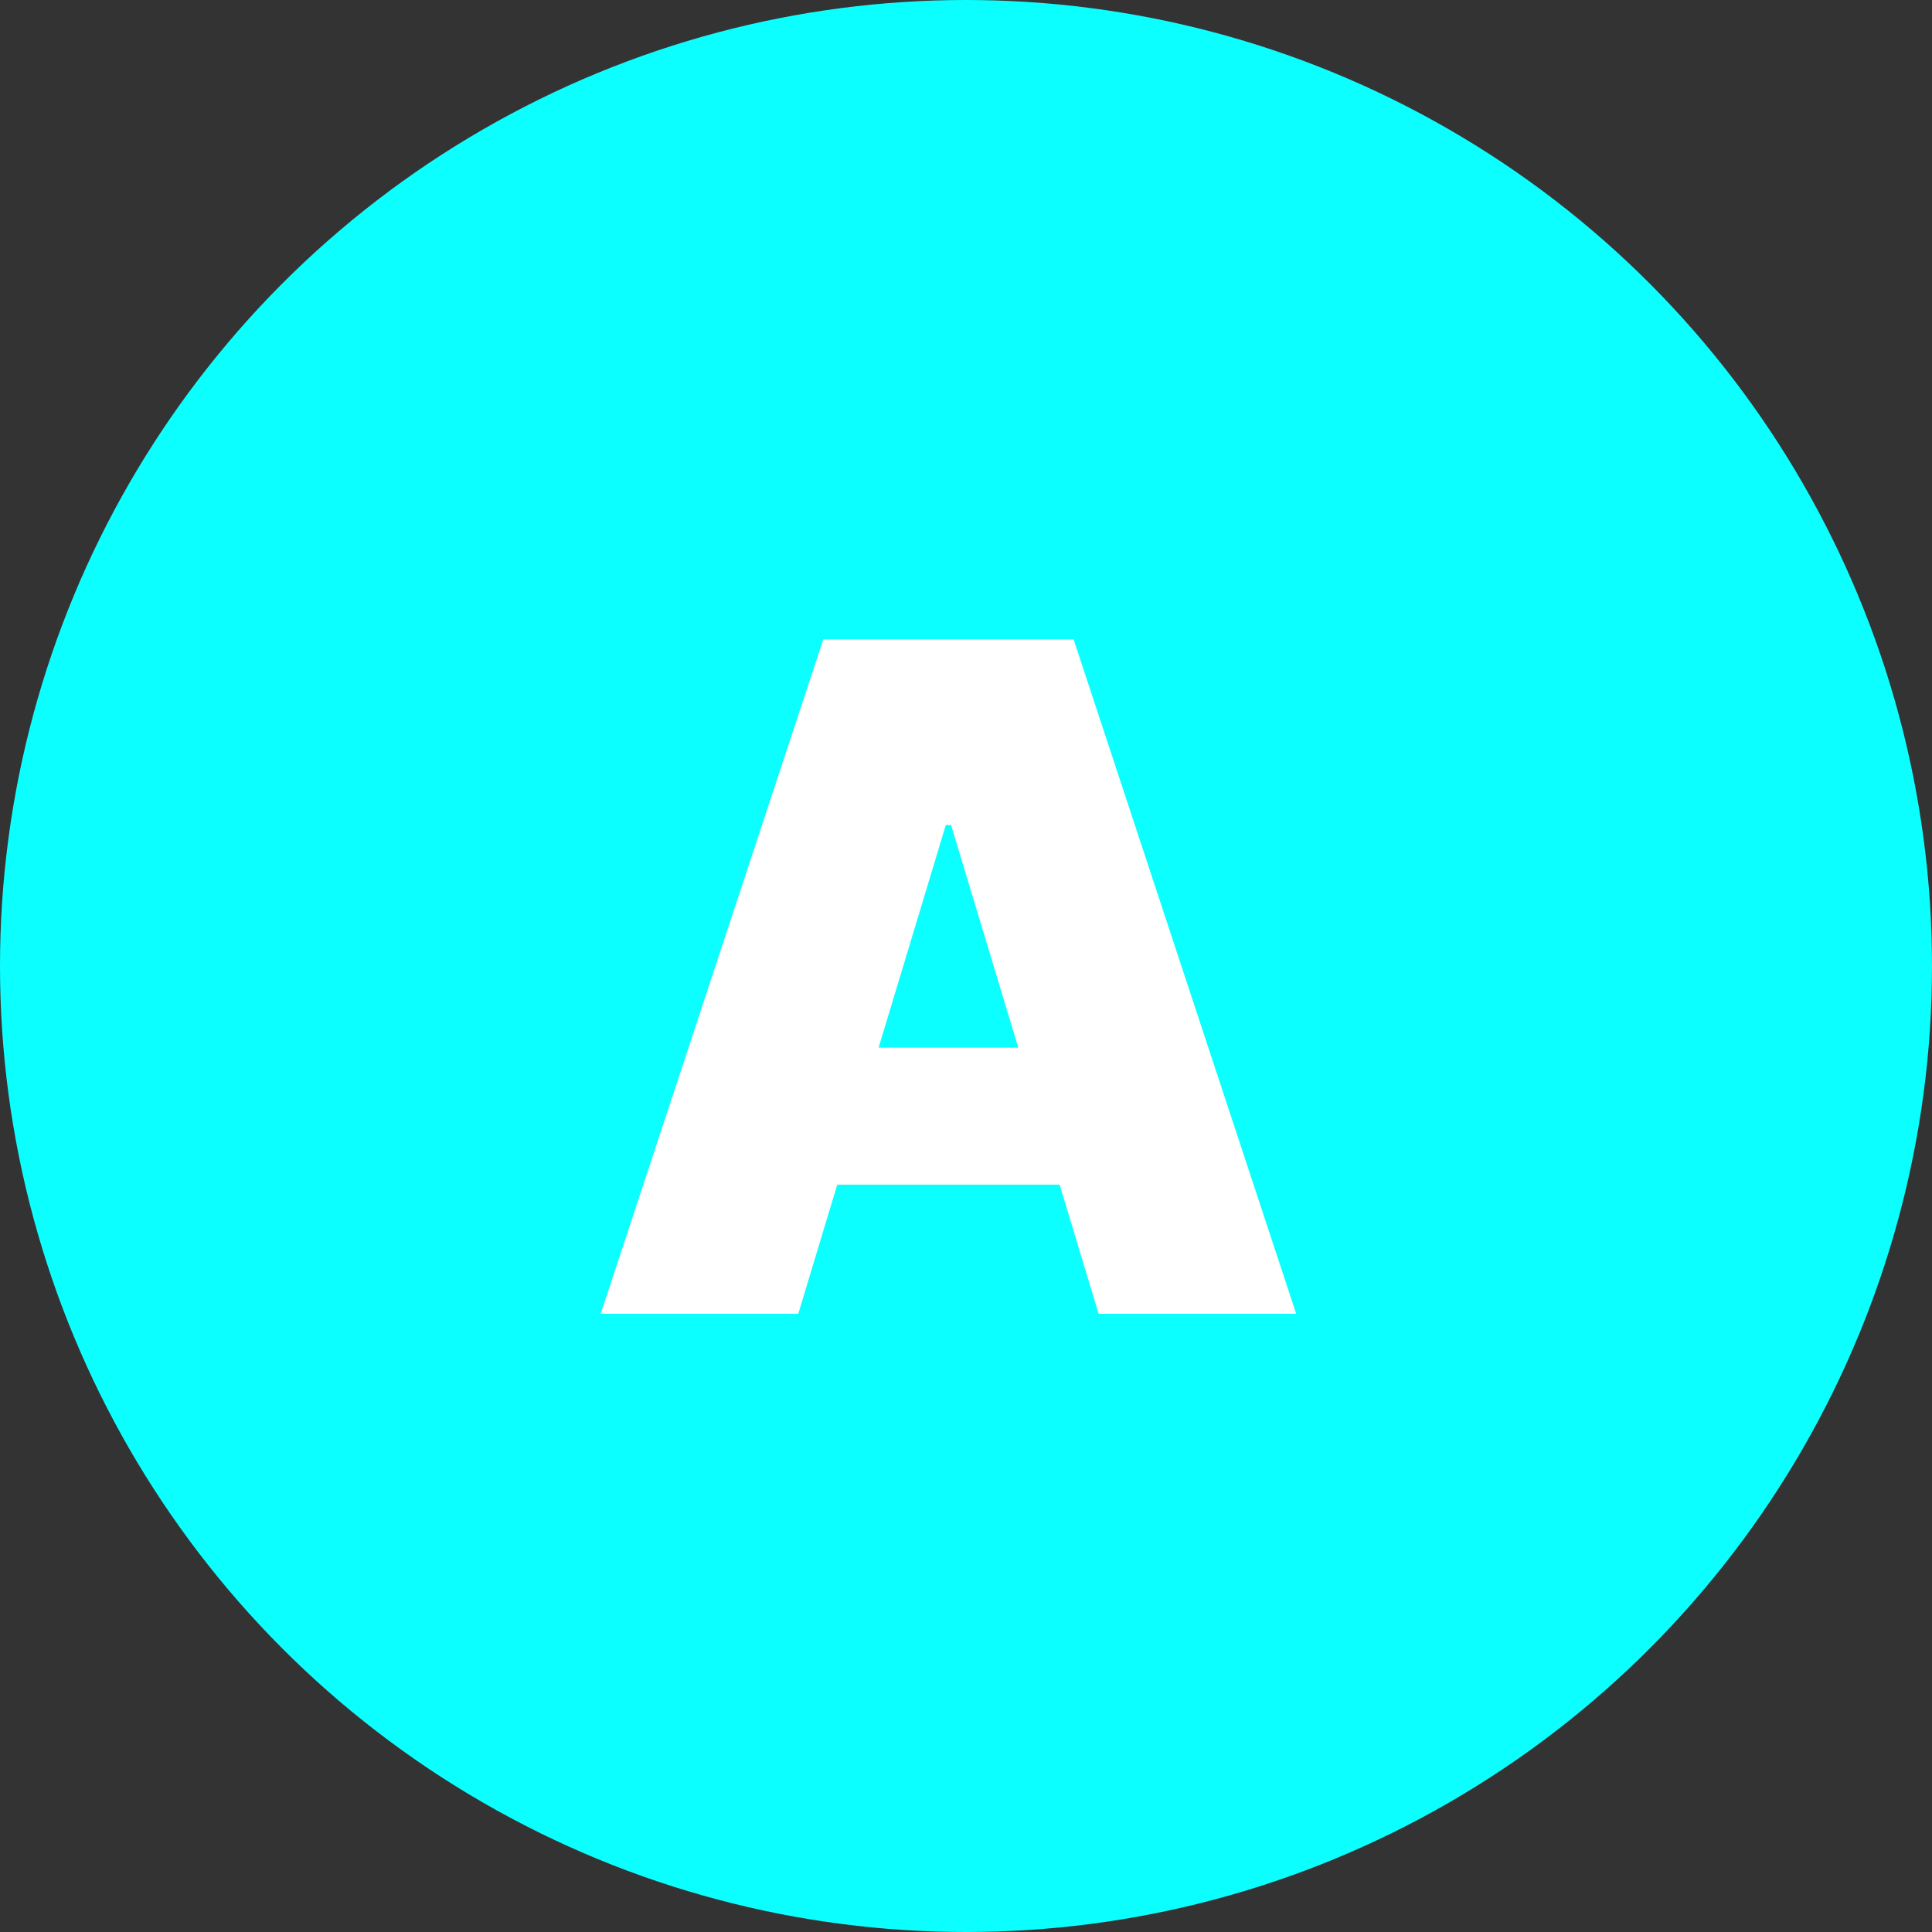 <svg width="50" height="50" viewBox="0 0 50 50" fill="none" xmlns="http://www.w3.org/2000/svg">
<rect x="0" y="0" width="50" height="50" fill="#333333" stroke="none"/>
<circle cx="25" cy="25" r="25" fill="#0CFFFF"/>
<path d="M20.659 34H15.546L21.307 16.546H27.784L33.545 34H28.432L24.614 21.352H24.477L20.659 34ZM19.704 27.114H29.318V30.659H19.704V27.114Z" fill="white"/>
</svg>
